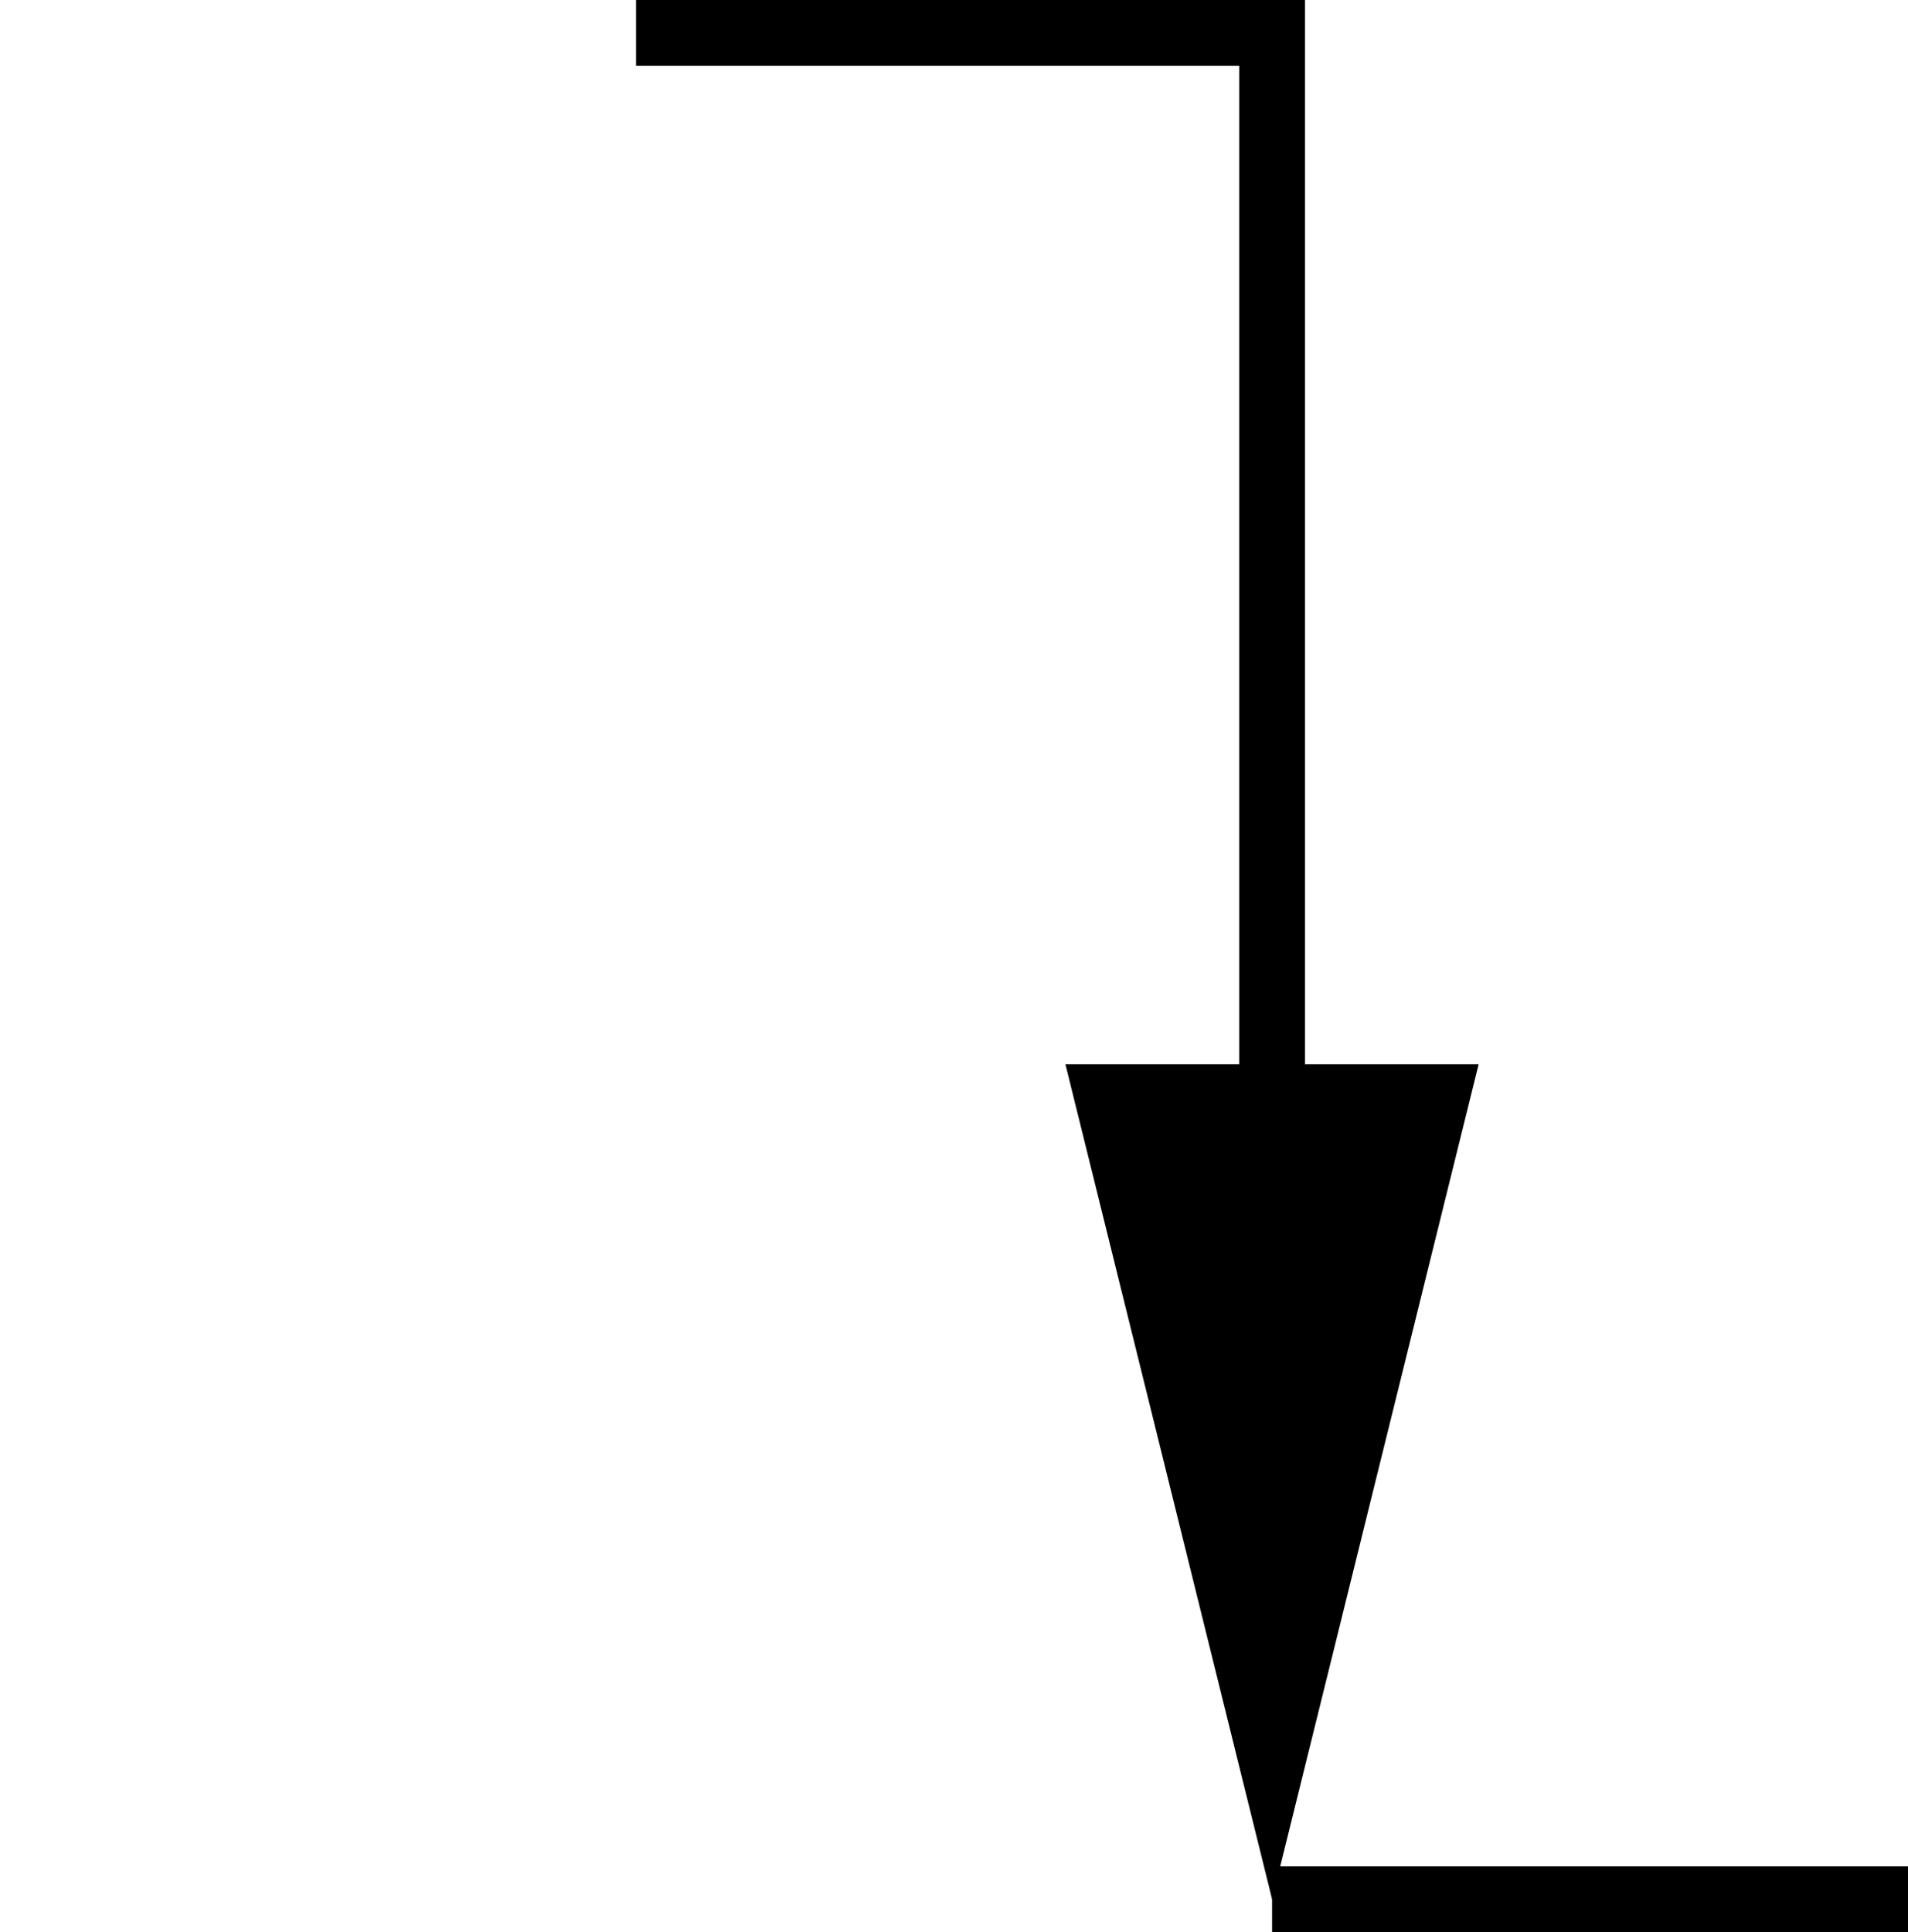 <?xml version="1.0" encoding="utf-8"?>
<!-- Generator: Adobe Illustrator 28.2.0, SVG Export Plug-In . SVG Version: 6.00 Build 0)  -->
<svg version="1.1" id="レイヤー_1" xmlns="http://www.w3.org/2000/svg" xmlns:xlink="http://www.w3.org/1999/xlink" x="0px"
	 y="0px" width="14.513px" height="14.694px" viewBox="0 0 14.513 14.694" style="enable-background:new 0 0 14.513 14.694;"
	 xml:space="preserve">
<style type="text/css">
	.st0{fill:none;stroke:#000000;stroke-width:0.5;stroke-miterlimit:10;}
	.st1{fill-rule:evenodd;clip-rule:evenodd;}
</style>
<g>
	<polyline class="st0" points="4.838,0.25 9.676,0.25 9.676,12.63 	"/>
</g>
<g>
	<polygon class="st1" points="9.676,14.444 8.104,8.094 11.247,8.094 	"/>
</g>
<g>
	<line class="st0" x1="9.676" y1="14.444" x2="14.513" y2="14.444"/>
</g>
<g>
</g>
<g>
</g>
<g>
</g>
<g>
</g>
<g>
</g>
<g>
</g>
<g>
</g>
<g>
</g>
<g>
</g>
<g>
</g>
<g>
</g>
<g>
</g>
<g>
</g>
<g>
</g>
<g>
</g>
</svg>
